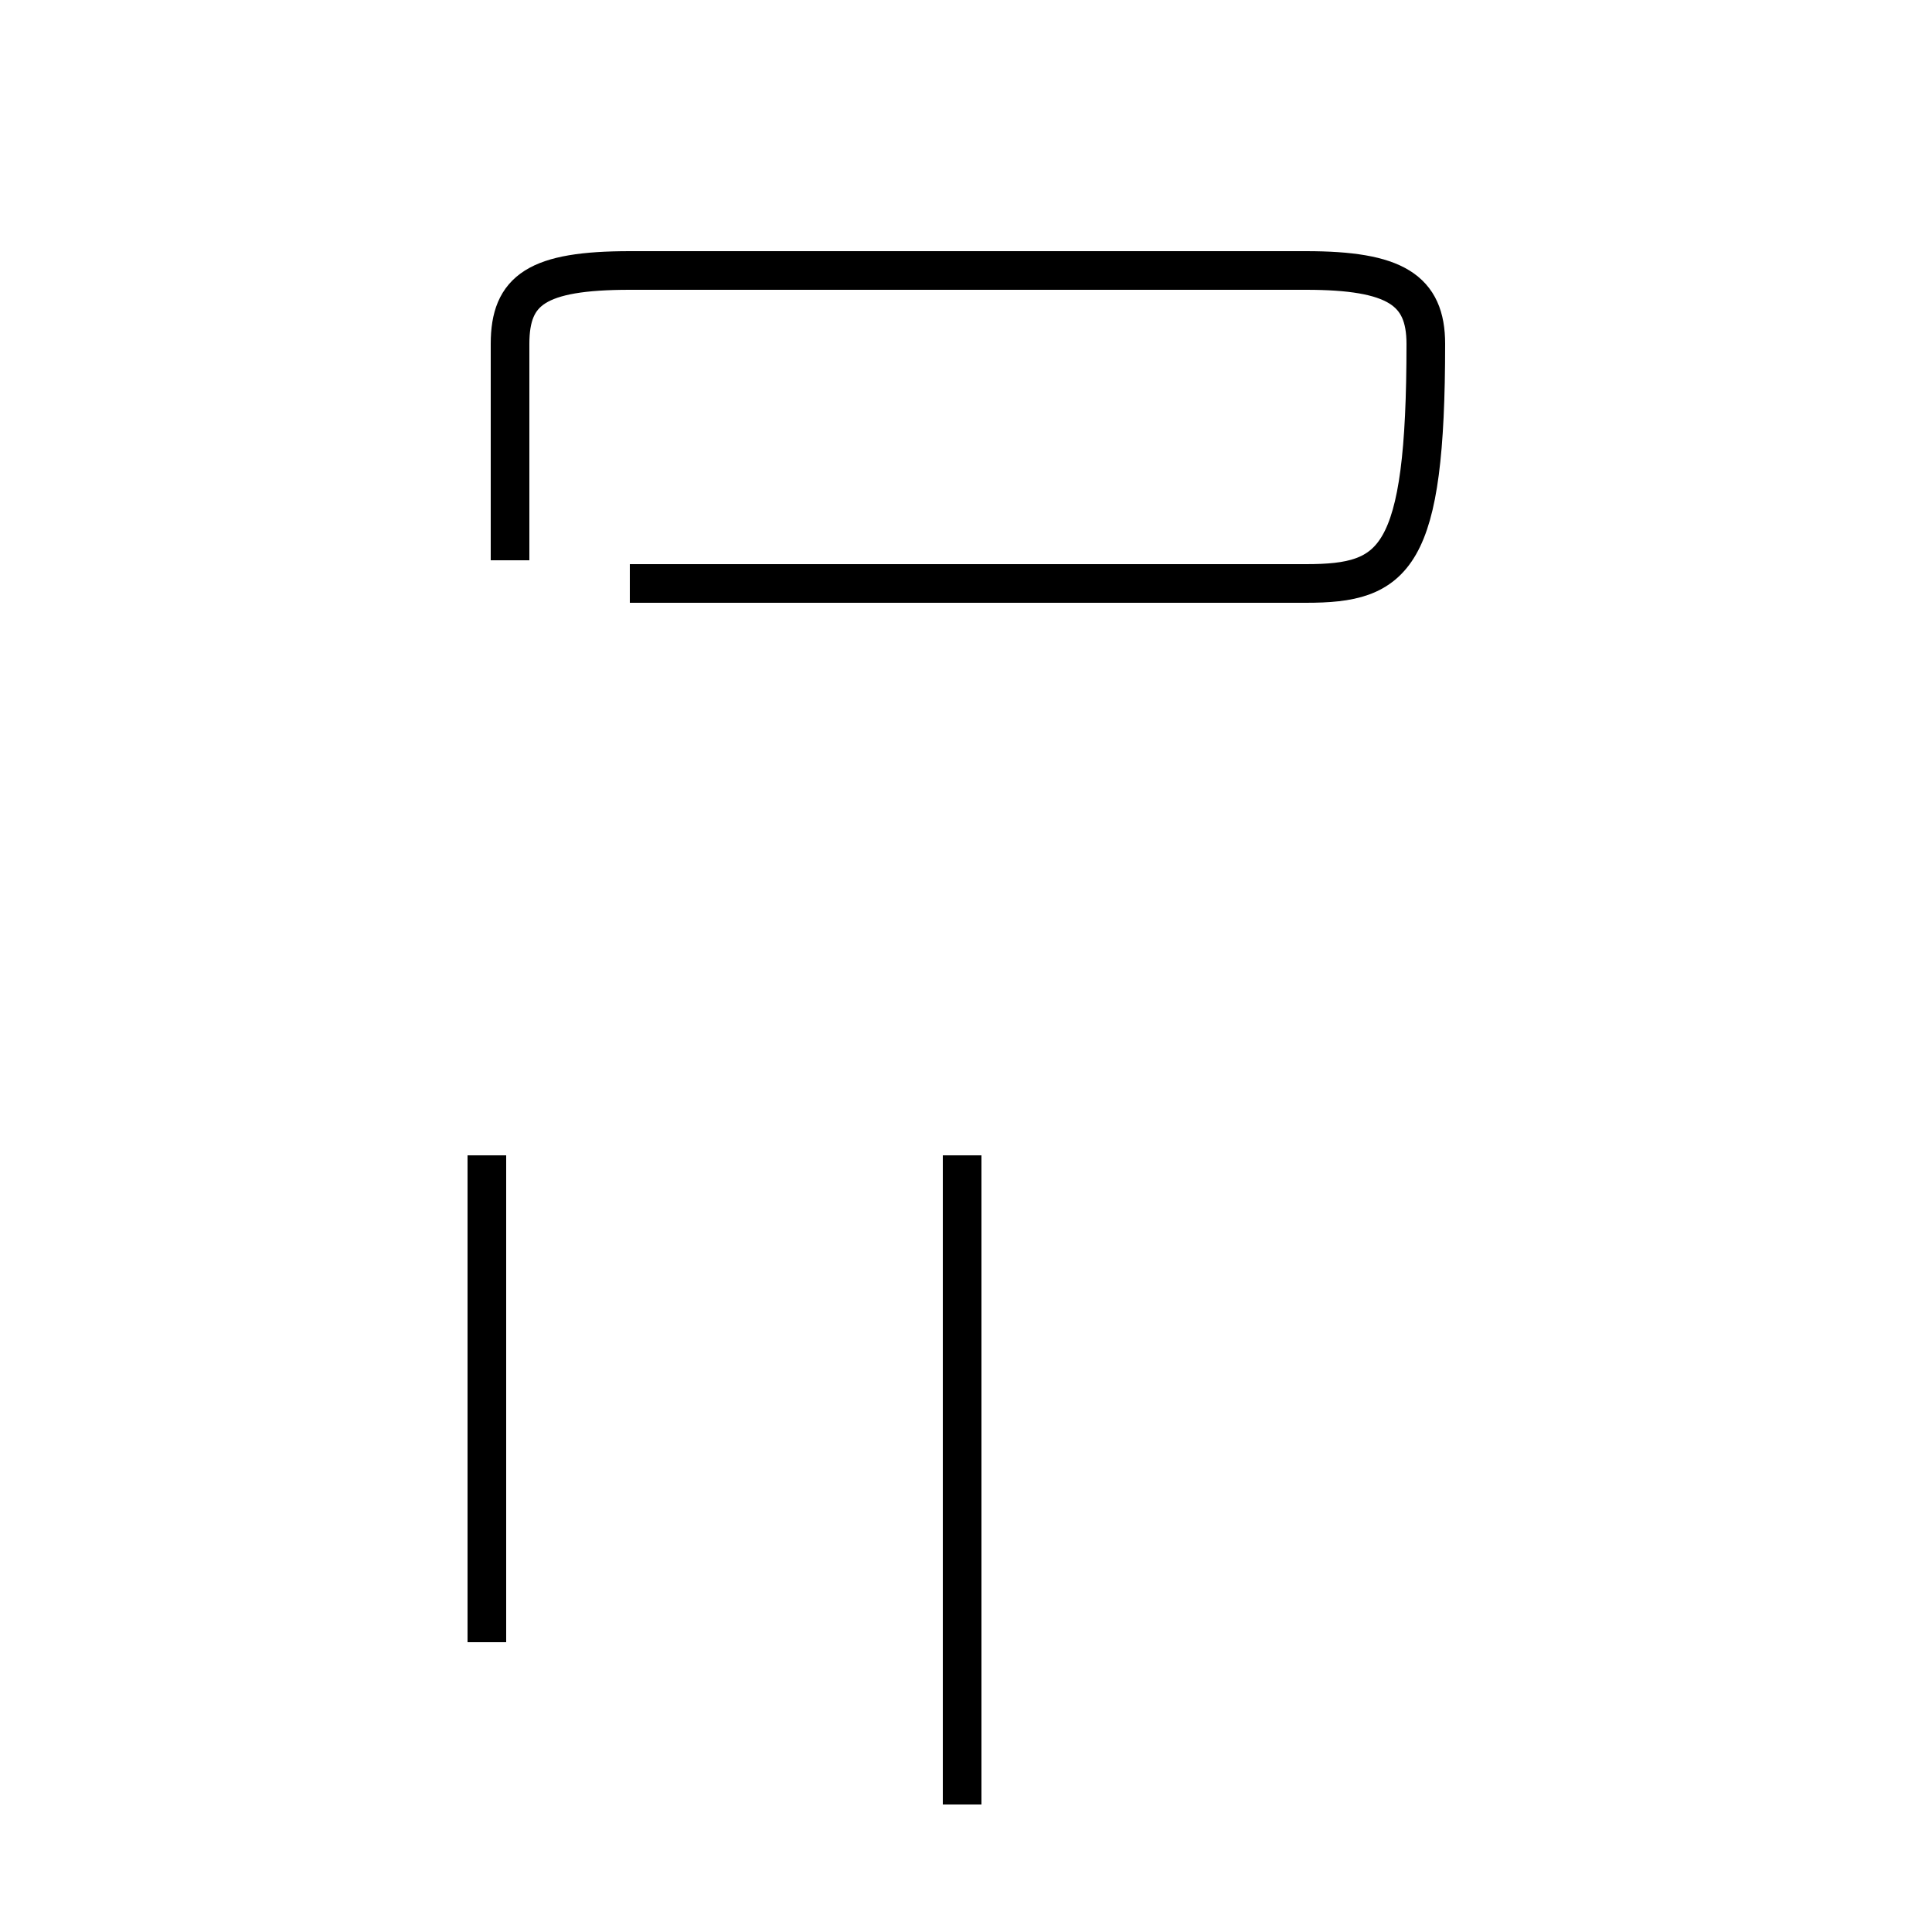 <?xml version='1.0' encoding='utf8'?>
<svg viewBox="0.0 -44.0 50.0 50.0" version="1.1" xmlns="http://www.w3.org/2000/svg">
<rect x="0.0" y="-44.0" width="50.0" height="50.0" fill="#808080" stroke="none"/>
<rect x="-1000" y="-1000" width="2000" height="2000" stroke="white" fill="white"/>
<g style="fill:none; stroke:#000000;  stroke-width:1">
<path d="M 12.6 14.1 L 12.6 1.5 M 16.3 28.9 L 33.8 28.9 C 36.1 28.9 36.9 29.5 36.9 35.1 L 36.9 35.1 C 36.9 36.5 36.1 37.0 33.8 37.0 L 16.3 37.0 C 13.9 37.0 13.2 36.5 13.2 35.1 L 13.2 29.5 M 24.9 -2.7 L 24.9 14.1 " transform="scale(1, -1)" />
</g>
</svg>